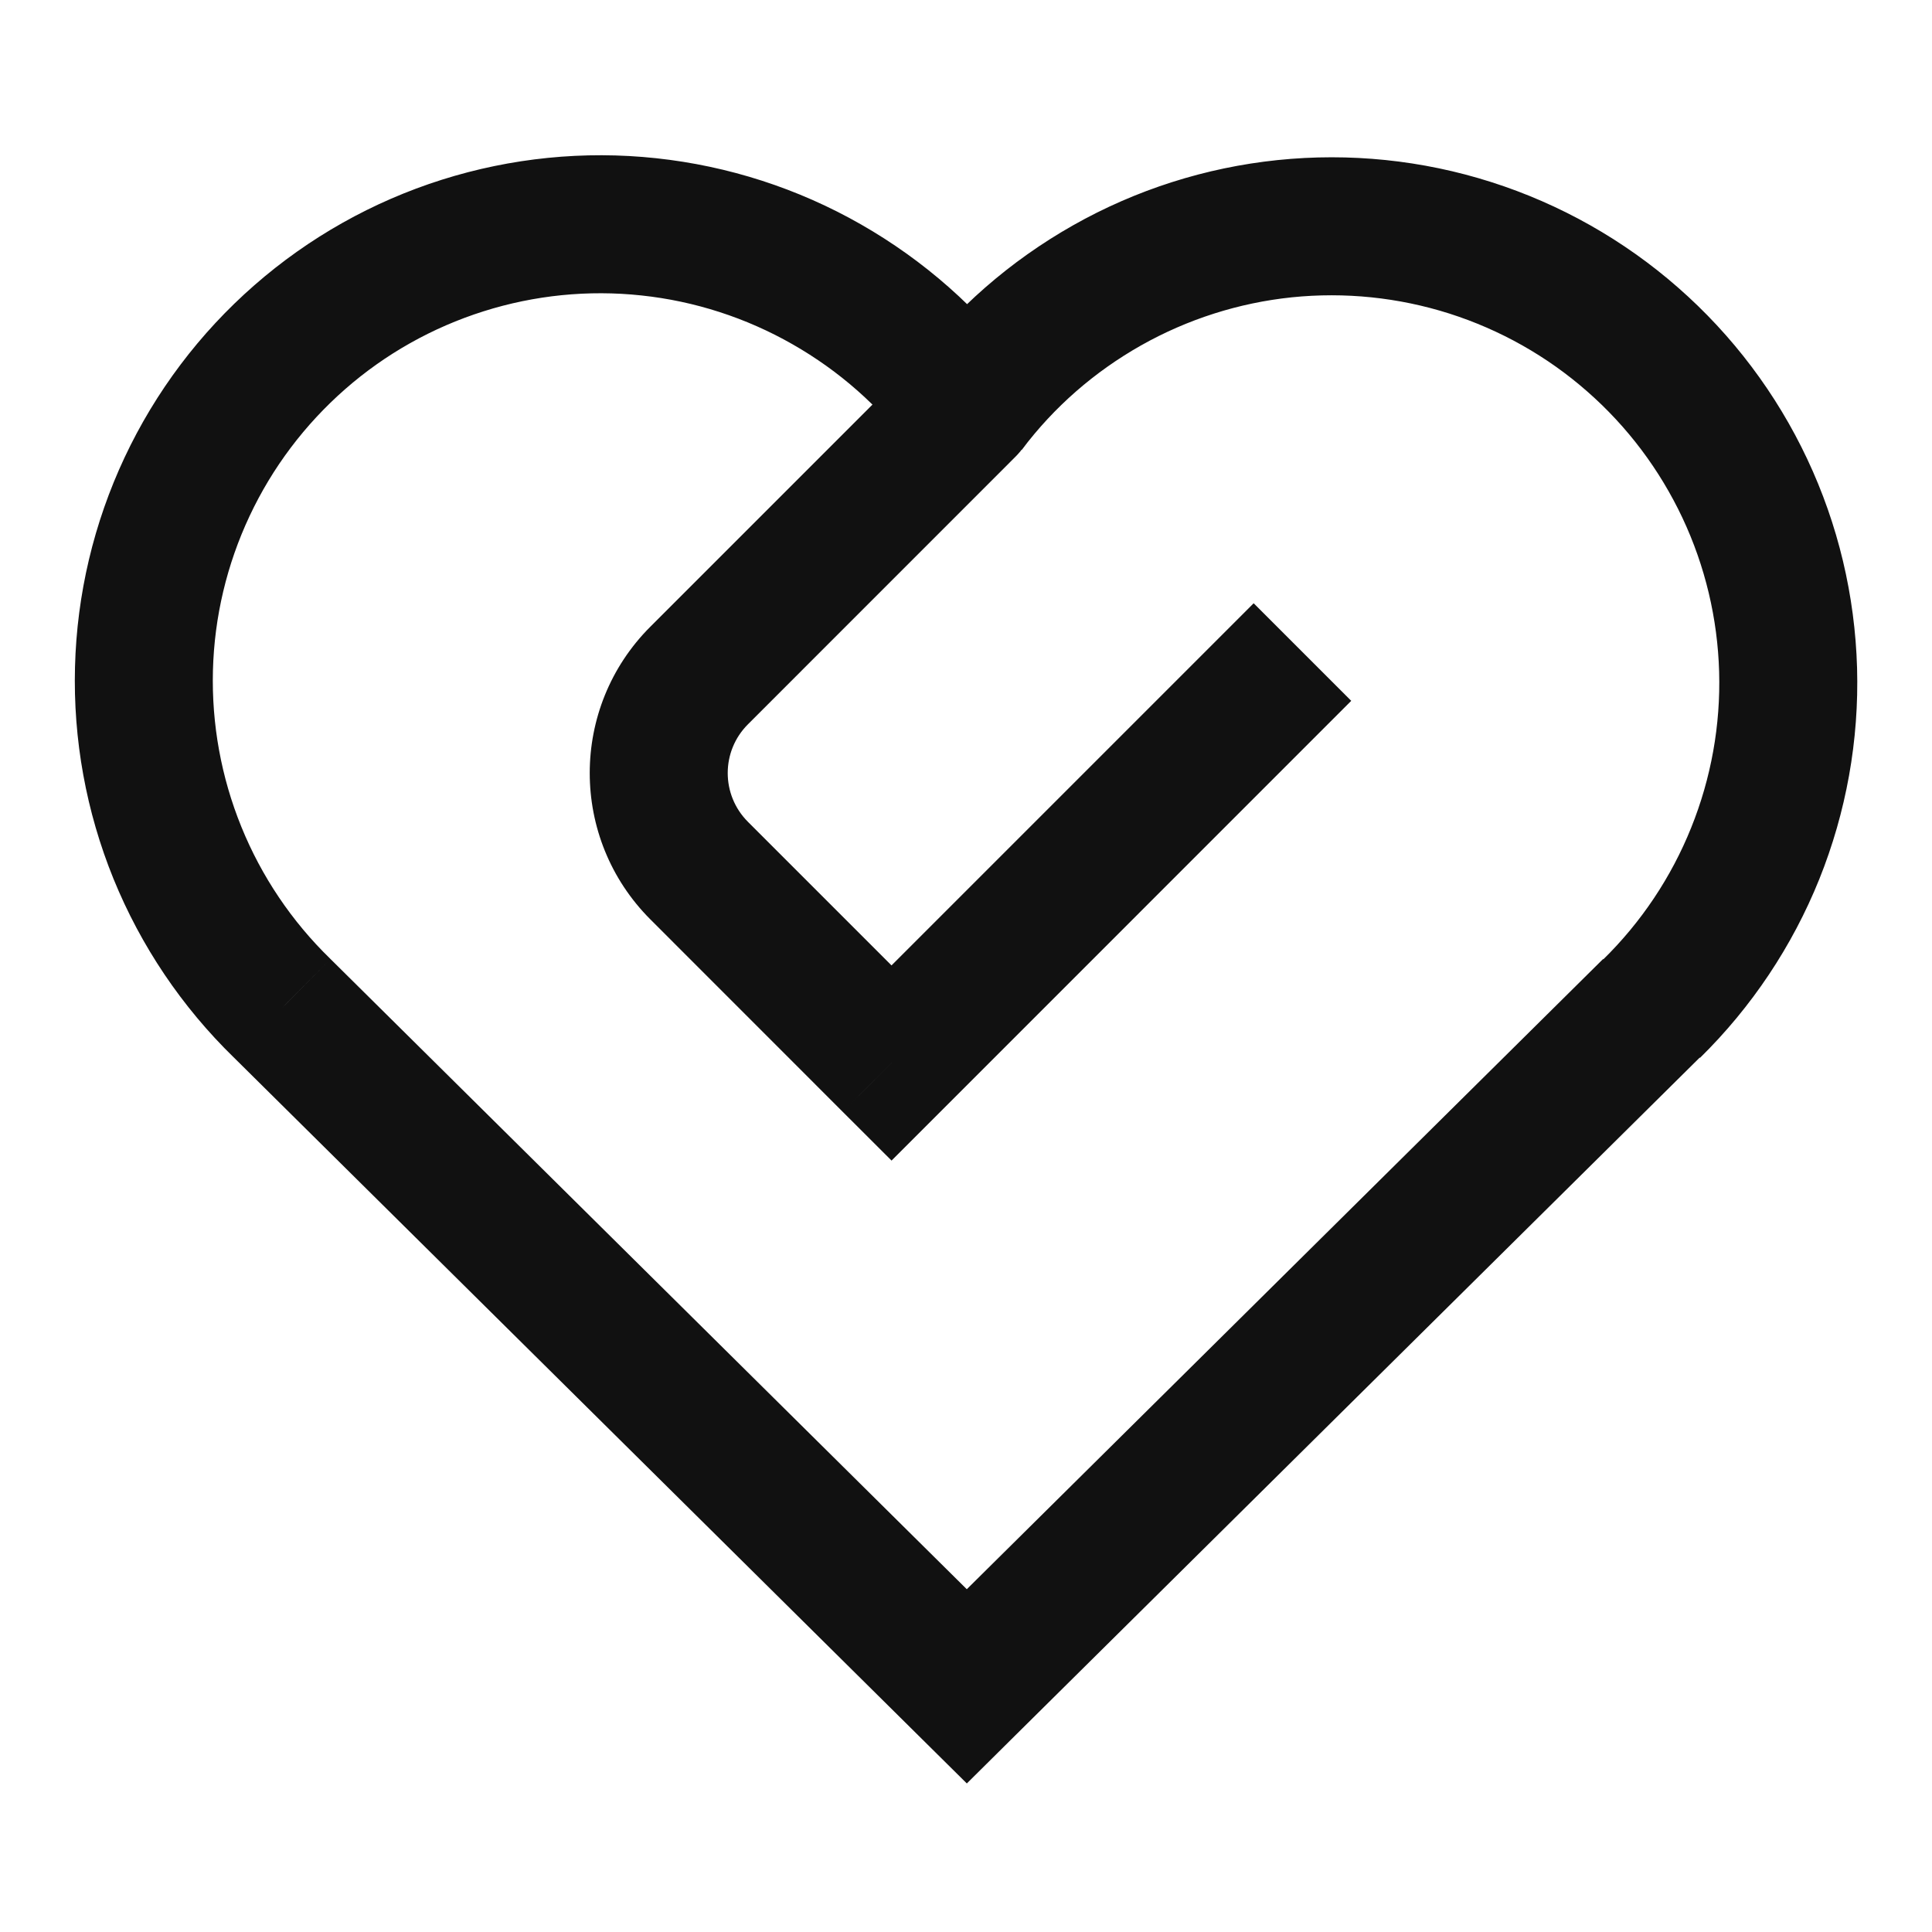 <svg width="28" height="28" viewBox="0 0 28 28" fill="none" xmlns="http://www.w3.org/2000/svg">
<path d="M14.012 24.439L13.308 25.15L14.012 25.847L14.715 25.15L14.012 24.439ZM4.086 14.609L4.79 13.899L4.784 13.893L4.086 14.609ZM14.012 5.915L13.209 6.512L14.811 6.516L14.012 5.915ZM23.233 13.899L13.308 23.729L14.715 25.15L24.641 15.32L23.233 13.899ZM14.715 23.729L4.79 13.899L3.383 15.32L13.308 25.15L14.715 23.729ZM4.784 13.893C4.228 13.352 3.79 12.702 3.498 11.983L1.645 12.737C2.042 13.711 2.635 14.592 3.389 15.326L4.784 13.893ZM3.498 11.983C3.206 11.265 3.066 10.494 3.086 9.719L1.087 9.666C1.059 10.717 1.249 11.763 1.645 12.737L3.498 11.983ZM3.086 9.719C3.106 8.944 3.287 8.181 3.617 7.479L1.806 6.629C1.359 7.581 1.114 8.615 1.087 9.666L3.086 9.719ZM3.617 7.479C3.946 6.778 4.418 6.152 5.001 5.641L3.684 4.136C2.892 4.829 2.253 5.678 1.806 6.629L3.617 7.479ZM5.001 5.641C5.584 5.13 6.267 4.746 7.007 4.512L6.403 2.605C5.401 2.922 4.475 3.443 3.684 4.136L5.001 5.641ZM7.007 4.512C7.746 4.278 8.526 4.199 9.297 4.282L9.509 2.293C8.463 2.181 7.406 2.288 6.403 2.605L7.007 4.512ZM9.297 4.282C10.068 4.364 10.813 4.605 11.487 4.99L12.479 3.253C11.566 2.731 10.555 2.405 9.509 2.293L9.297 4.282ZM11.487 4.99C12.162 5.375 12.748 5.891 13.209 6.512L14.814 5.318C14.185 4.472 13.389 3.773 12.479 3.253L11.487 4.99ZM14.811 6.516C15.274 5.9 15.86 5.389 16.535 5.007L15.551 3.266C14.641 3.781 13.844 4.474 13.212 5.314L14.811 6.516ZM16.535 5.007C17.208 4.627 17.953 4.389 18.721 4.309L18.515 2.32C17.473 2.428 16.463 2.75 15.551 3.266L16.535 5.007ZM18.721 4.309C19.49 4.23 20.267 4.31 21.004 4.544L21.61 2.638C20.612 2.32 19.558 2.212 18.515 2.32L18.721 4.309ZM21.004 4.544C21.741 4.779 22.421 5.162 23.002 5.672L24.32 4.168C23.532 3.477 22.609 2.956 21.61 2.638L21.004 4.544ZM23.002 5.672C23.584 6.181 24.053 6.805 24.383 7.505L26.192 6.653C25.746 5.705 25.109 4.859 24.32 4.168L23.002 5.672ZM24.383 7.505C24.712 8.204 24.893 8.964 24.915 9.737L26.914 9.68C26.884 8.632 26.639 7.602 26.192 6.653L24.383 7.505ZM24.915 9.737C24.937 10.509 24.799 11.278 24.51 11.995L26.366 12.743C26.757 11.77 26.944 10.728 26.914 9.68L24.915 9.737ZM24.51 11.995C24.222 12.712 23.788 13.362 23.236 13.904L24.638 15.331C25.386 14.596 25.974 13.715 26.366 12.743L24.51 11.995Z" fill="#111111"/>
<path d="M14.719 6.617C15.11 6.227 15.11 5.594 14.719 5.203C14.329 4.813 13.695 4.813 13.305 5.203L14.719 6.617ZM12.921 15.406L12.213 16.113L12.921 16.82L13.628 16.113L12.921 15.406ZM13.628 16.113L19.583 10.157L18.169 8.743L12.213 14.699L13.628 16.113ZM13.305 5.203C12.012 6.496 10.719 7.789 9.425 9.083L10.84 10.497C12.133 9.204 13.426 7.91 14.719 6.617L13.305 5.203ZM9.426 13.325C10.335 14.234 11.177 15.077 12.213 16.113L13.628 14.699C12.591 13.662 11.749 12.82 10.84 11.911L9.426 13.325ZM9.425 9.083C8.254 10.254 8.254 12.153 9.426 13.325L10.84 11.911C10.449 11.52 10.449 10.887 10.84 10.497L9.425 9.083Z" fill="#111111"/>
</svg>
